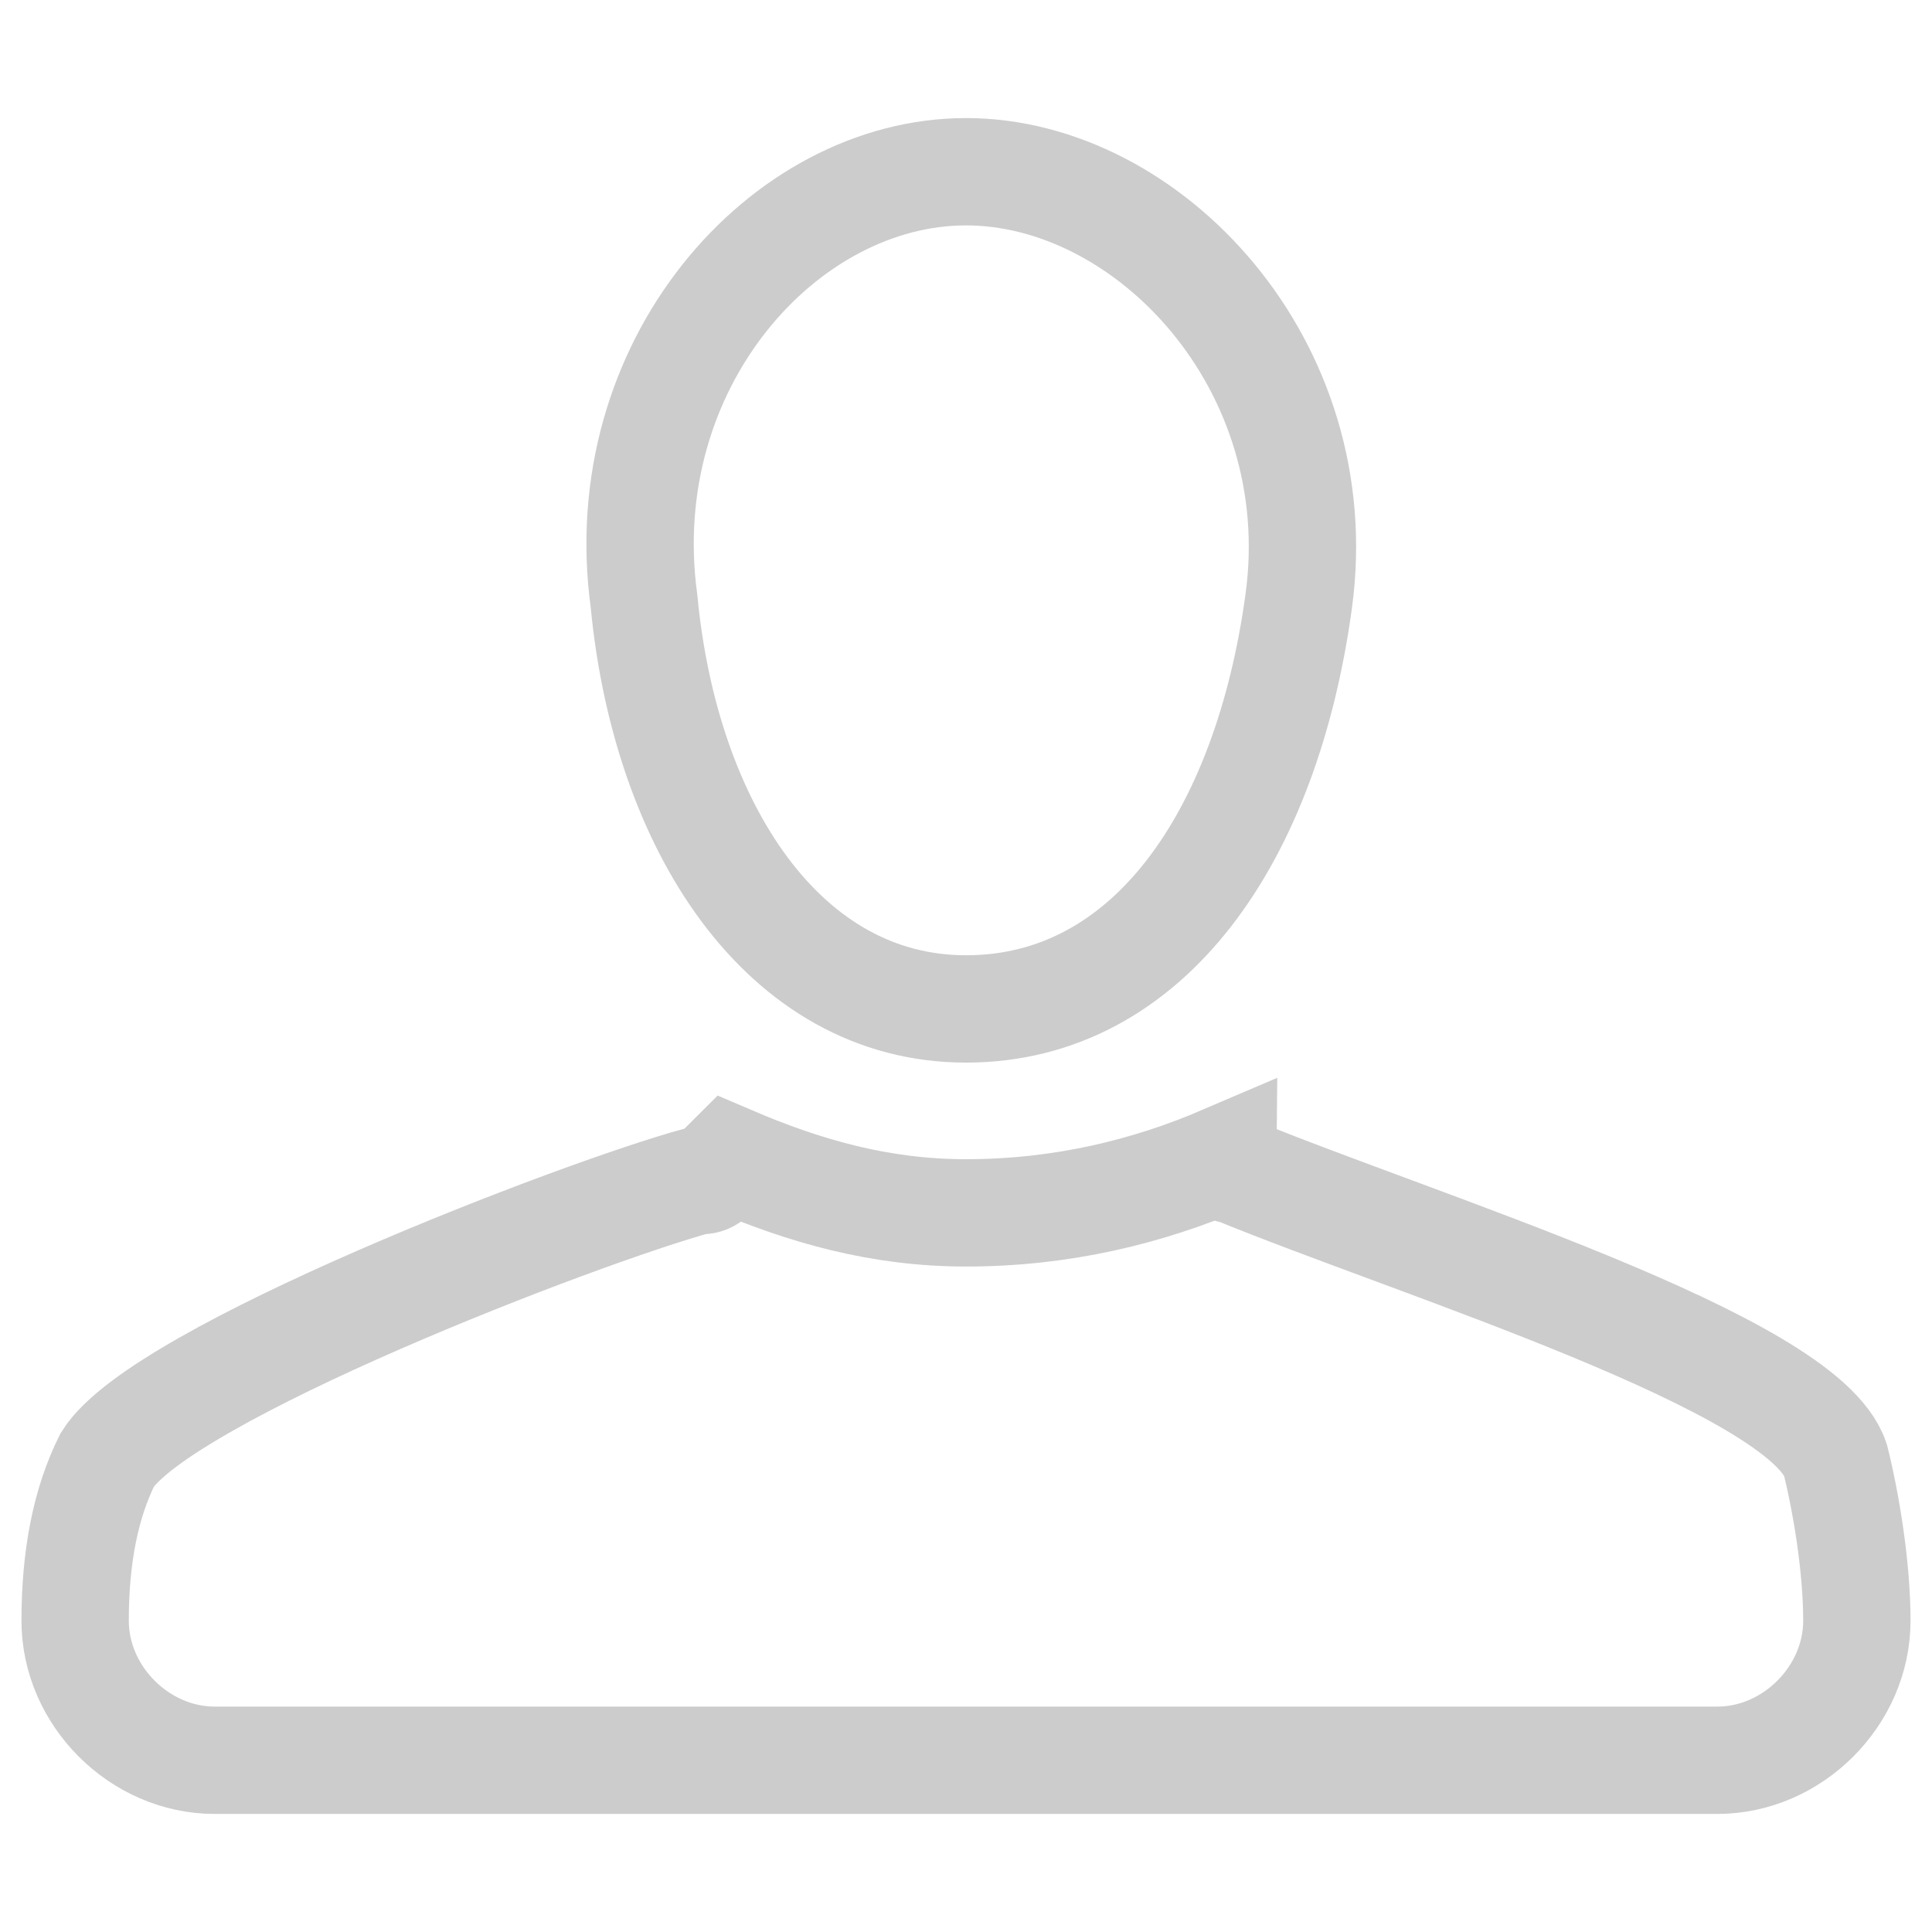 <?xml version="1.0" encoding="utf-8"?>
<!-- Generator: Adobe Illustrator 22.0.0, SVG Export Plug-In . SVG Version: 6.00 Build 0)  -->
<svg version="1.1" id="Layer_1" xmlns="http://www.w3.org/2000/svg" xmlns:xlink="http://www.w3.org/1999/xlink" x="0px" y="0px"
	 viewBox="0 0 18 18" style="enable-background:new 0 0 18 18;" xml:space="preserve">
<style type="text/css">
	.st0{fill:none;stroke:#CCCCCC;stroke-miterlimit:10;}
	.st1{fill:none;stroke:#FFFFFF;stroke-miterlimit:10;}
</style>
<g>
	<g>
		<path class="st0" d="M17.1,13.6c-0.3-0.9-3.9-2-5.6-2.7c-0.1,0-0.1-0.1-0.1-0.1c-0.7,0.3-1.5,0.5-2.4,0.5c-0.8,0-1.5-0.2-2.2-0.5
			C6.6,11,6.6,11,6.5,11c-1.1,0.3-5,1.8-5.5,2.6c-0.2,0.4-0.3,0.9-0.3,1.5c0,0.7,0.6,1.3,1.3,1.3h14c0.7,0,1.3-0.6,1.3-1.3
			C17.3,14.6,17.2,14,17.1,13.6z"/>
	</g>
	<path class="st0" d="M12.1,5.6c-0.3,2.2-1.4,3.8-3.1,3.8c-1.7,0-2.8-1.7-3-3.8c-0.3-2.2,1.3-4,3-4C10.7,1.6,12.4,3.4,12.1,5.6z"/>
</g>
</svg>
